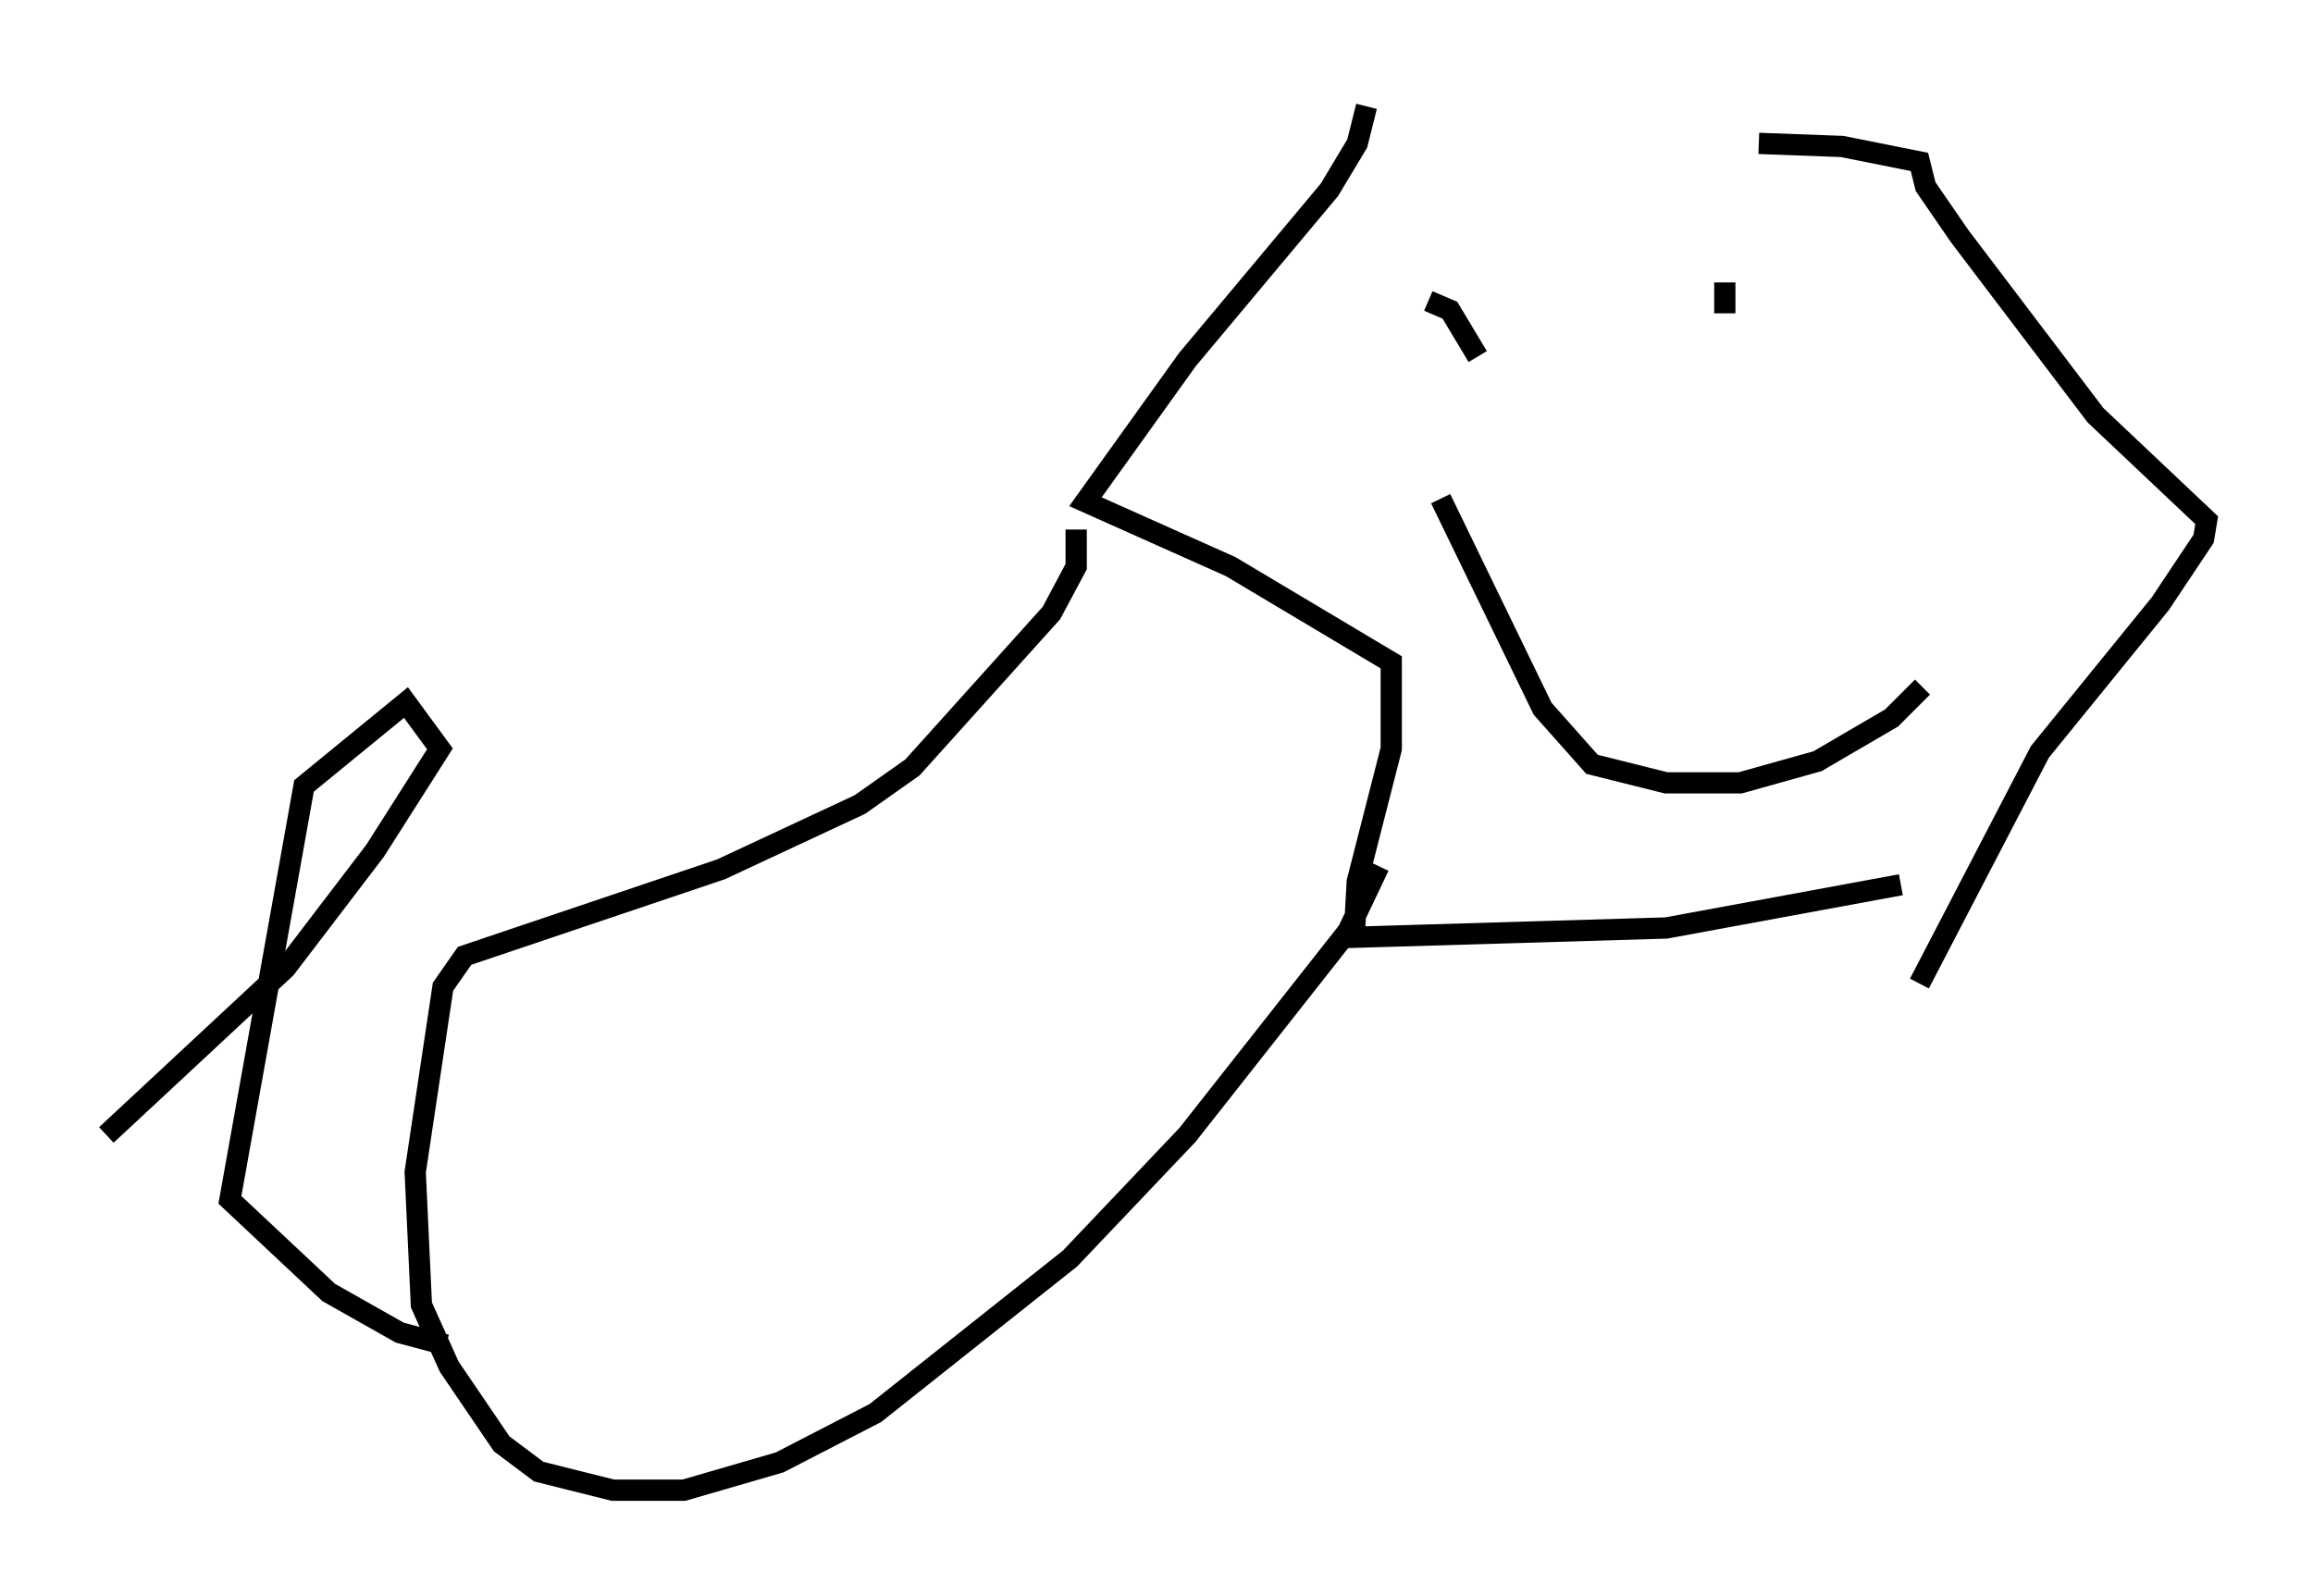 <?xml version="1.0" encoding="utf-8" ?>
<svg baseProfile="full" height="75.072" version="1.1" width="108.771" xmlns="http://www.w3.org/2000/svg" xmlns:ev="http://www.w3.org/2001/xml-events" xmlns:xlink="http://www.w3.org/1999/xlink"><defs /><rect fill="white" height="75.072" width="108.771" x="0" y="0" /><path d="M64.553, 6.888 m18.156, -0.145 l3.922, 0.145 3.631, 0.726 l0.291, 1.162 1.598, 2.324 l6.391, 8.425 5.229, 4.939 l-0.145, 0.872 -2.034, 3.05 l-5.665, 6.972 -5.665, 10.894 m-26, -41.251 l-0.436, 1.743 -1.307, 2.179 l-6.682, 7.989 -4.793, 6.682 l6.827, 3.05 7.553, 4.503 l0.0, 4.067 -1.598, 6.246 l-0.145, 2.615 14.67, -0.436 l11.039, -2.034 m-22.223, -27.452 l1.017, 0.436 1.307, 2.179 m11.62, -3.486 l0.0, 1.453 m-13.363, 8.715 l4.793, 9.877 2.324, 2.615 l3.486, 0.872 3.486, 0.0 l3.631, -1.017 3.486, -2.034 l1.453, -1.453 m-39.799, -7.408 l0.0, 1.743 -1.162, 2.179 l-6.536, 7.263 -2.469, 1.743 l-6.536, 3.05 -12.056, 4.067 l-1.017, 1.453 -1.307, 8.715 l0.291, 6.246 1.307, 2.905 l2.469, 3.631 1.743, 1.307 l3.486, 0.872 3.341, 0.0 l4.503, -1.307 4.503, -2.324 l9.151, -7.263 5.52, -5.81 l7.553, -9.587 1.453, -3.05 m-43.866, 22.514 l-2.179, -0.581 -3.341, -1.888 l-4.648, -4.358 3.486, -19.464 l4.793, -3.922 1.598, 2.179 l-3.05, 4.793 -4.212, 5.52 l-8.425, 7.844 " fill="none" stroke="black" stroke-width="1" /></svg>